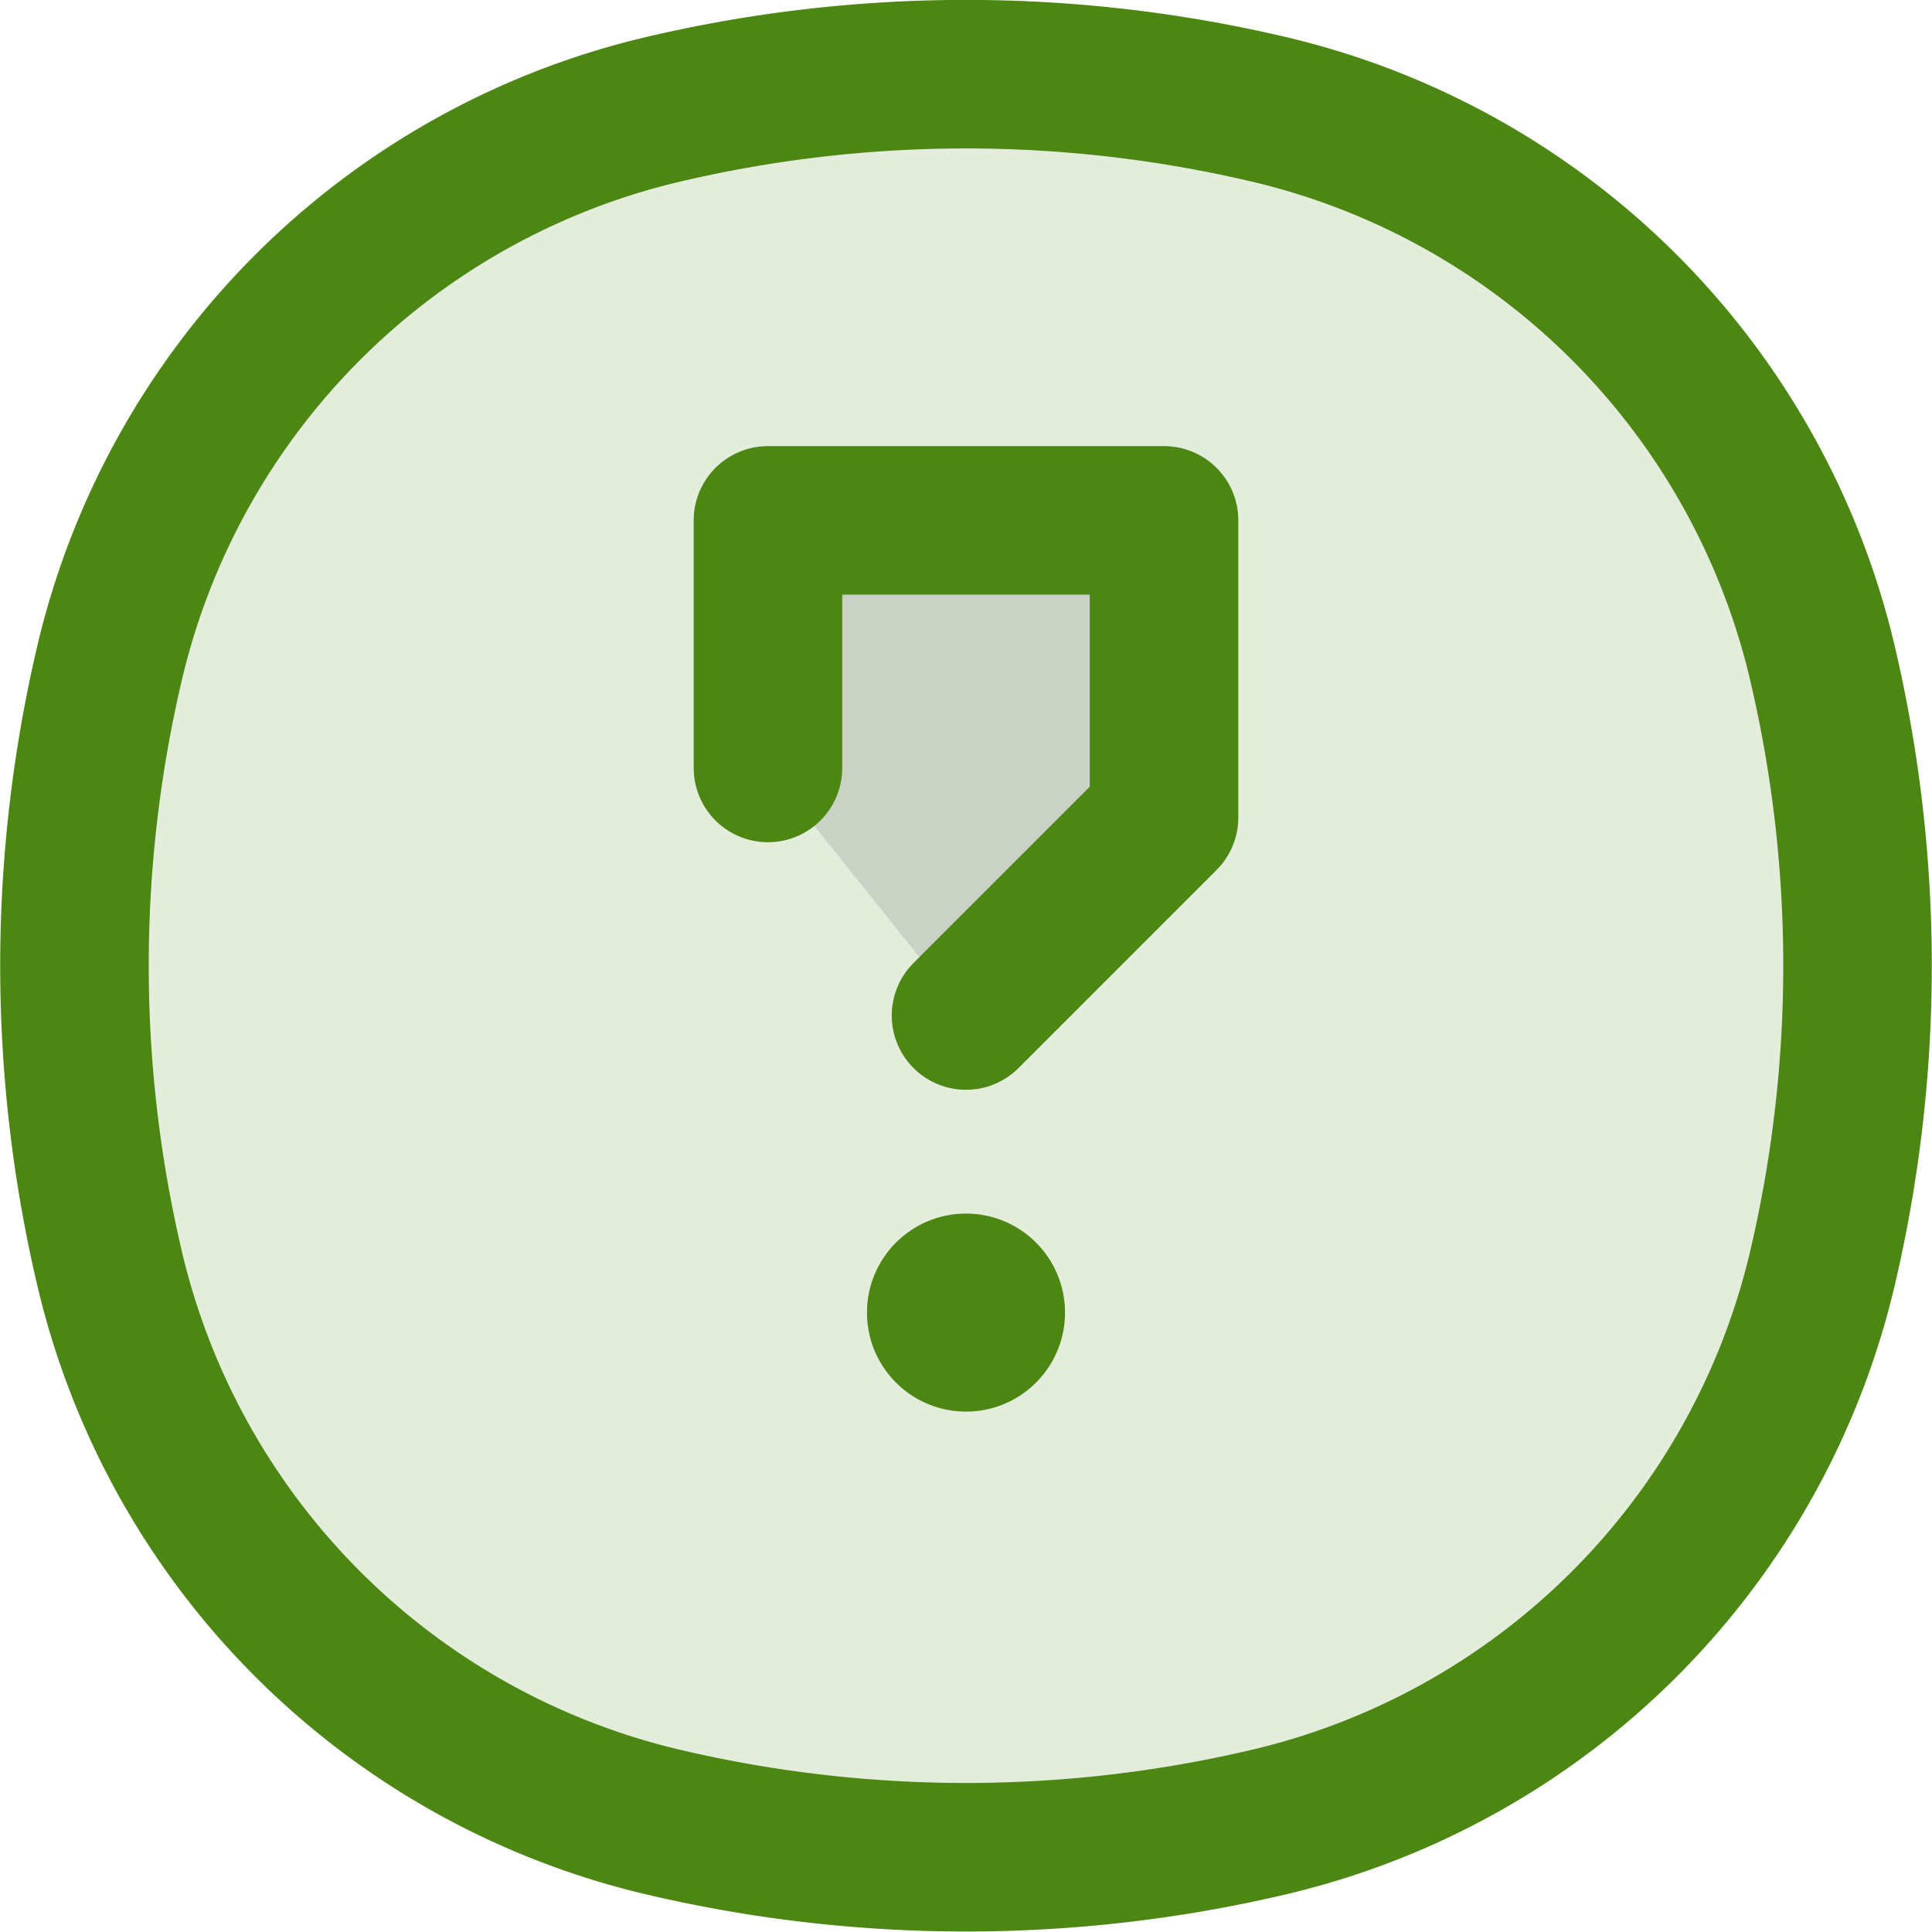 <svg xmlns="http://www.w3.org/2000/svg" width="19.51" height="19.51" viewBox="0 0 19.51 19.51">
  <g id="COCO_Duotone_Question" data-name="COCO/Duotone/Question" transform="translate(-2.245 -2.245)">
    <path id="Vector" d="M5.95,17.647a7.511,7.511,0,0,1-5.6-5.6,13.354,13.354,0,0,1,0-6.1,7.511,7.511,0,0,1,5.6-5.6,13.354,13.354,0,0,1,6.1,0,7.511,7.511,0,0,1,5.6,5.6,13.354,13.354,0,0,1,0,6.1,7.511,7.511,0,0,1-5.6,5.6A13.354,13.354,0,0,1,5.95,17.647Z" transform="translate(3 3)" fill="rgba(76,134,19,0.15)" stroke="#4c8613" stroke-width="1.5"/>
    <circle id="Vector-2" data-name="Vector" cx="1" cy="1" r="1" transform="translate(11 14.5)" fill="#4c8613"/>
    <path id="Vector-3" data-name="Vector" d="M0,2.5V0H4V3L2,5" transform="translate(10 7.5)" fill="rgba(54,56,83,0.15)" stroke="#4c8613" stroke-linecap="round" stroke-linejoin="round" stroke-width="1.5"/>
  </g>
</svg>

